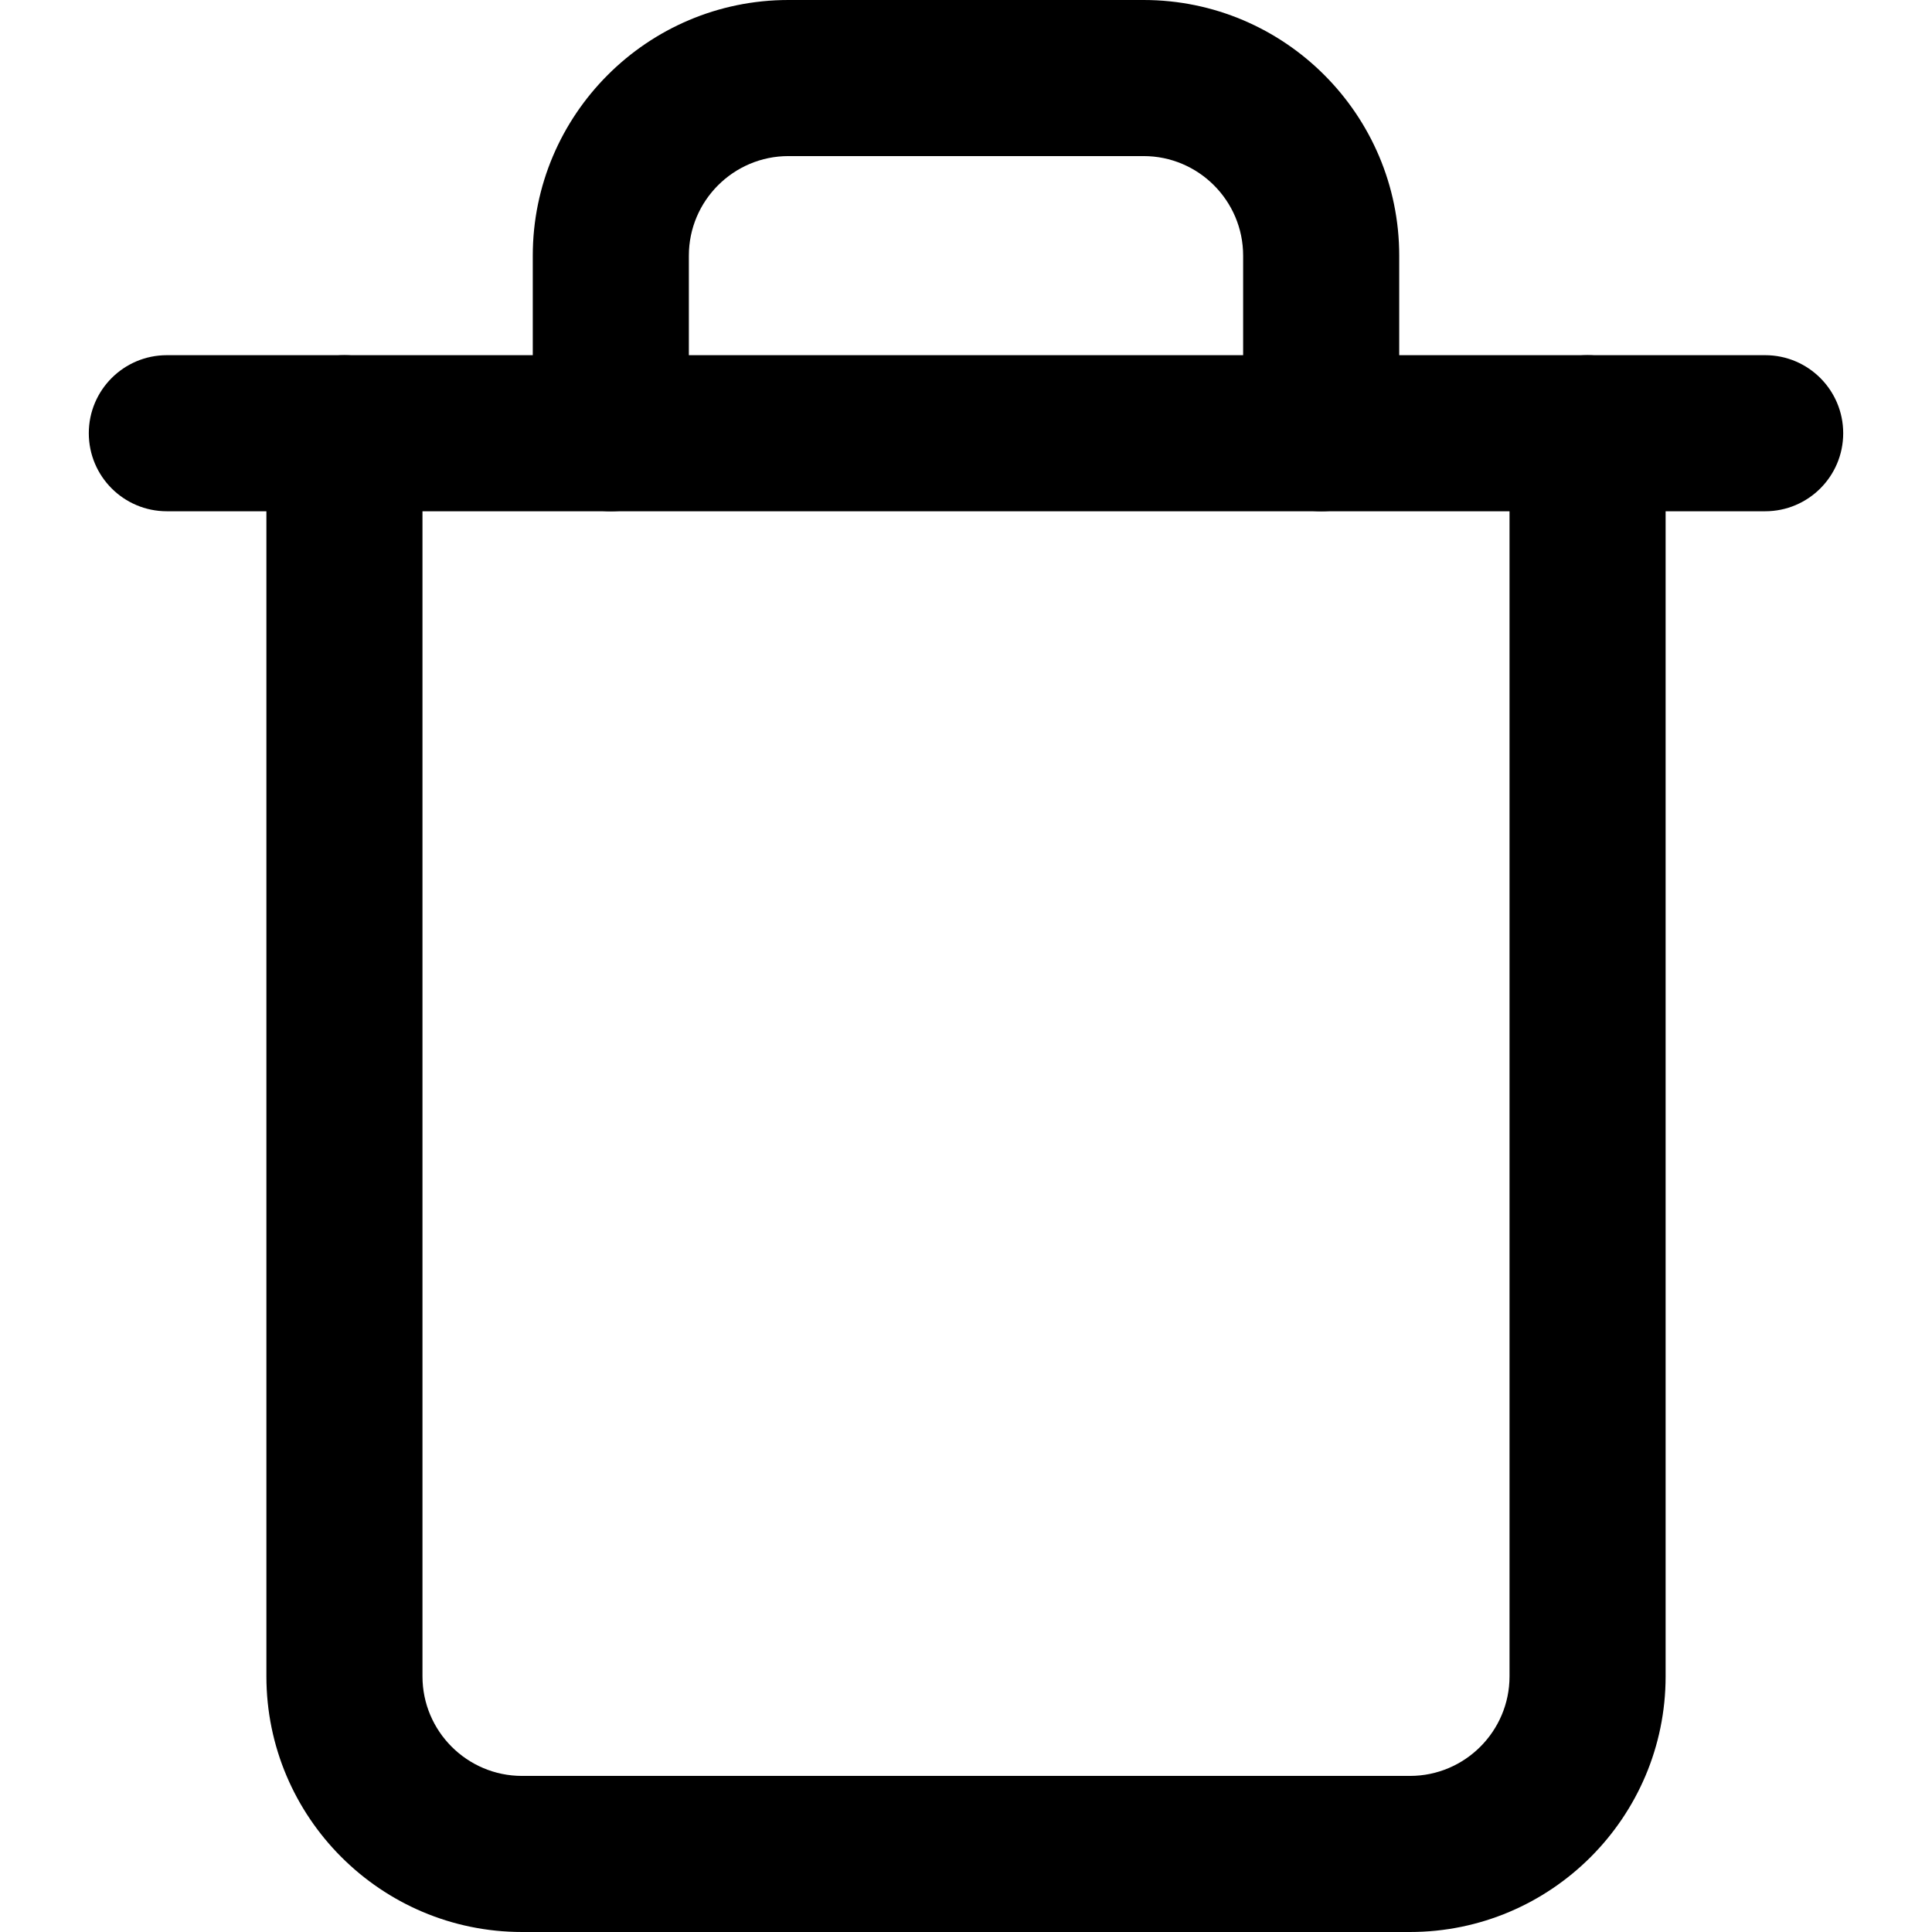 <?xml version="1.0" encoding="iso-8859-1"?>
<!-- Generator: Adobe Illustrator 19.0.0, SVG Export Plug-In . SVG Version: 6.00 Build 0)  -->
<svg xmlns="http://www.w3.org/2000/svg" xmlns:xlink="http://www.w3.org/1999/xlink" version="1.1" id="Layer_1" x="0px" y="0px" viewBox="0 0 512 512" style="enable-background:new 0 0 512 512;" xml:space="preserve">
<g>
	<g>
		<path d="M467.786,94.127H44.214c-11.422,0-20.682,9.26-20.682,20.682s9.26,20.682,20.682,20.682h423.572    c11.423,0,20.682-9.26,20.682-20.682S479.209,94.127,467.786,94.127z"/>
	</g>
</g>
<g>
	<g>
		<path d="M420.722,94.127c-11.423,0-20.682,9.26-20.682,20.682v329.445c0,14.547-11.835,26.381-26.381,26.381H138.341    c-14.547,0-26.381-11.835-26.381-26.381V114.809c0-11.422-9.26-20.682-20.682-20.682c-11.422,0-20.682,9.26-20.682,20.682v329.445    c0,37.355,30.39,67.746,67.746,67.746h235.318c37.355,0,67.746-30.391,67.746-67.746V114.809    C441.405,103.387,432.145,94.127,420.722,94.127z"/>
	</g>
</g>
<g>
	<g>
		<path d="M303.064,0h-94.127c-37.355,0-67.746,30.39-67.746,67.746v47.064c0,11.422,9.26,20.682,20.682,20.682    c11.422,0,20.682-9.26,20.682-20.682V67.746c0-14.547,11.835-26.381,26.381-26.381h94.127c14.547,0,26.381,11.835,26.381,26.381    v47.064c0,11.422,9.259,20.682,20.682,20.682c11.423,0,20.682-9.26,20.682-20.682V67.746C370.809,30.391,340.419,0,303.064,0z"/>
	</g>
</g>
<g>
</g>
<g>
</g>
<g>
</g>
<g>
</g>
<g>
</g>
<g>
</g>
<g>
</g>
<g>
</g>
<g>
</g>
<g>
</g>
<g>
</g>
<g>
</g>
<g>
</g>
<g>
</g>
<g>
</g>
</svg>
